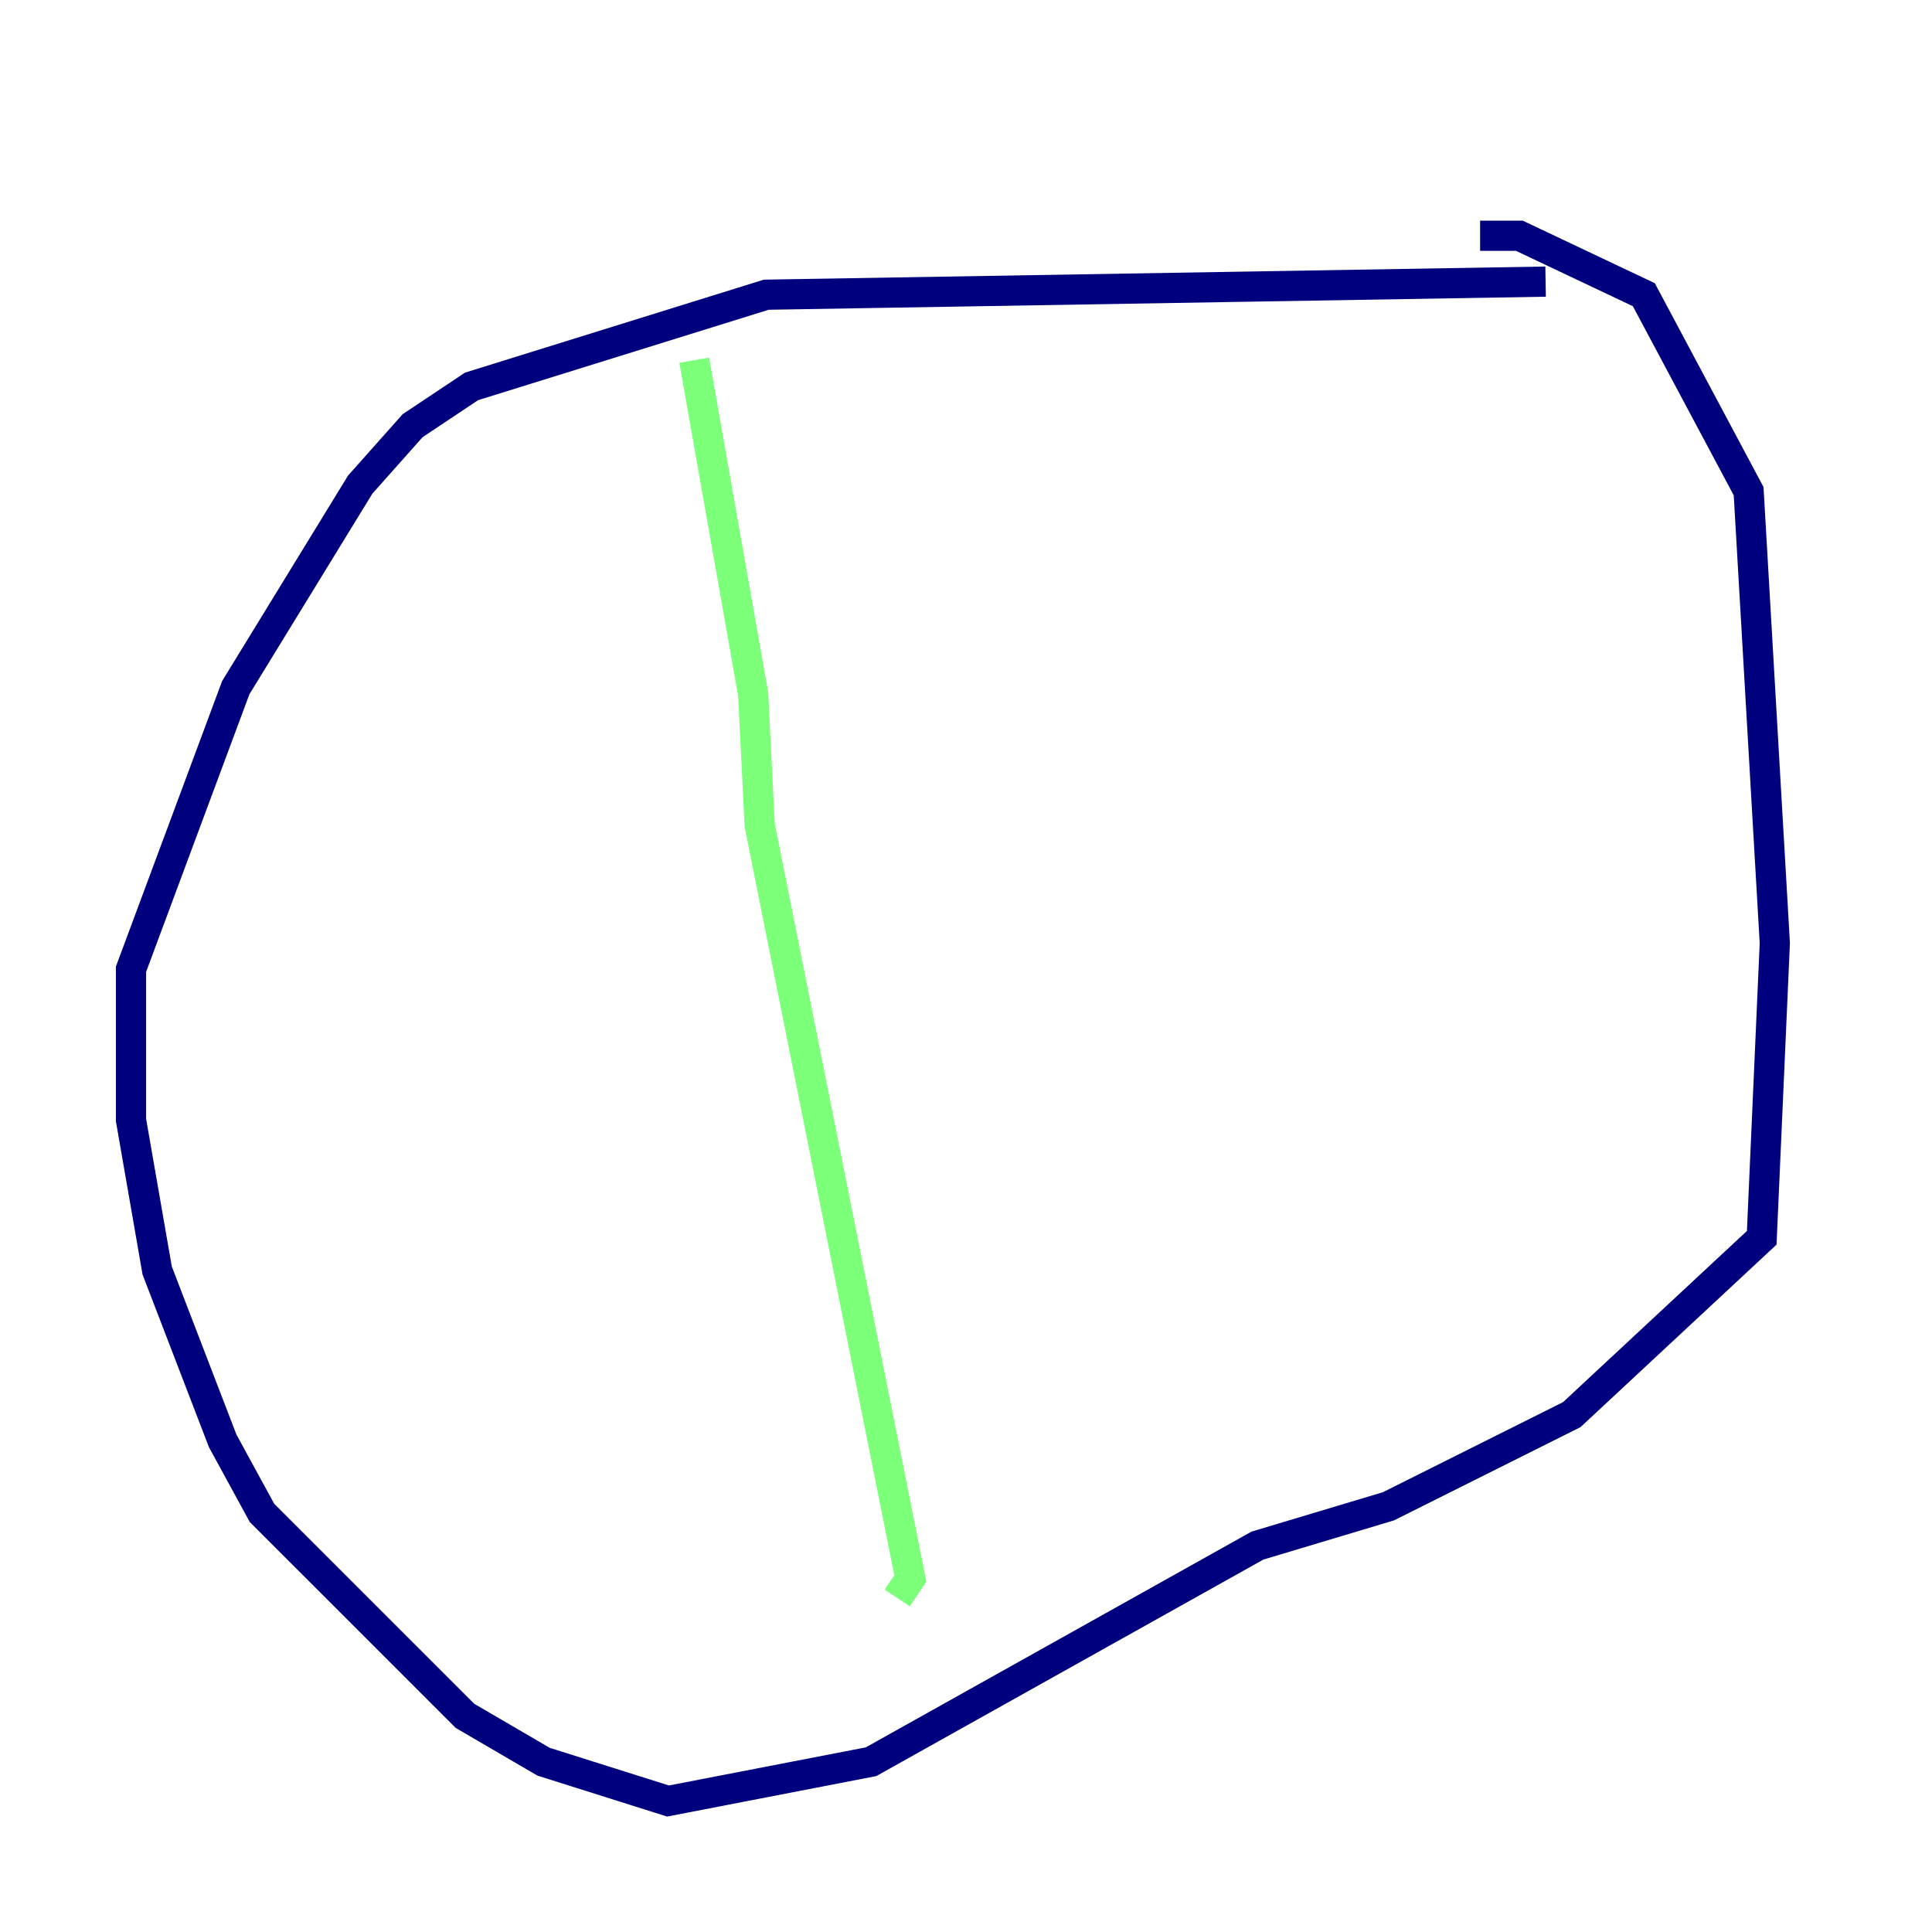 <?xml version="1.0" encoding="utf-8" ?>
<svg baseProfile="tiny" height="128" version="1.2" viewBox="0,0,128,128" width="128" xmlns="http://www.w3.org/2000/svg" xmlns:ev="http://www.w3.org/2001/xml-events" xmlns:xlink="http://www.w3.org/1999/xlink"><defs /><polyline fill="none" points="102.4,18.658 50.766,19.525 31.241,25.6 27.336,28.203 23.864,32.108 15.62,45.559 8.678,64.217 8.678,74.197 10.414,84.176 14.752,95.458 17.356,100.231 30.807,113.681 36.014,116.719 44.258,119.322 57.709,116.719 83.308,102.4 91.986,99.797 104.136,93.722 116.719,82.007 117.586,62.481 115.851,32.542 108.909,19.525 100.664,15.62 98.061,15.62" stroke="#00007f" stroke-width="2" /><polyline fill="none" points="45.993,23.864 49.898,45.993 50.332,54.671 60.312,104.57 59.444,105.871" stroke="#7cff79" stroke-width="2" /><polyline fill="none" points="78.969,8.678 78.969,8.678" stroke="#7f0000" stroke-width="2" /></svg>